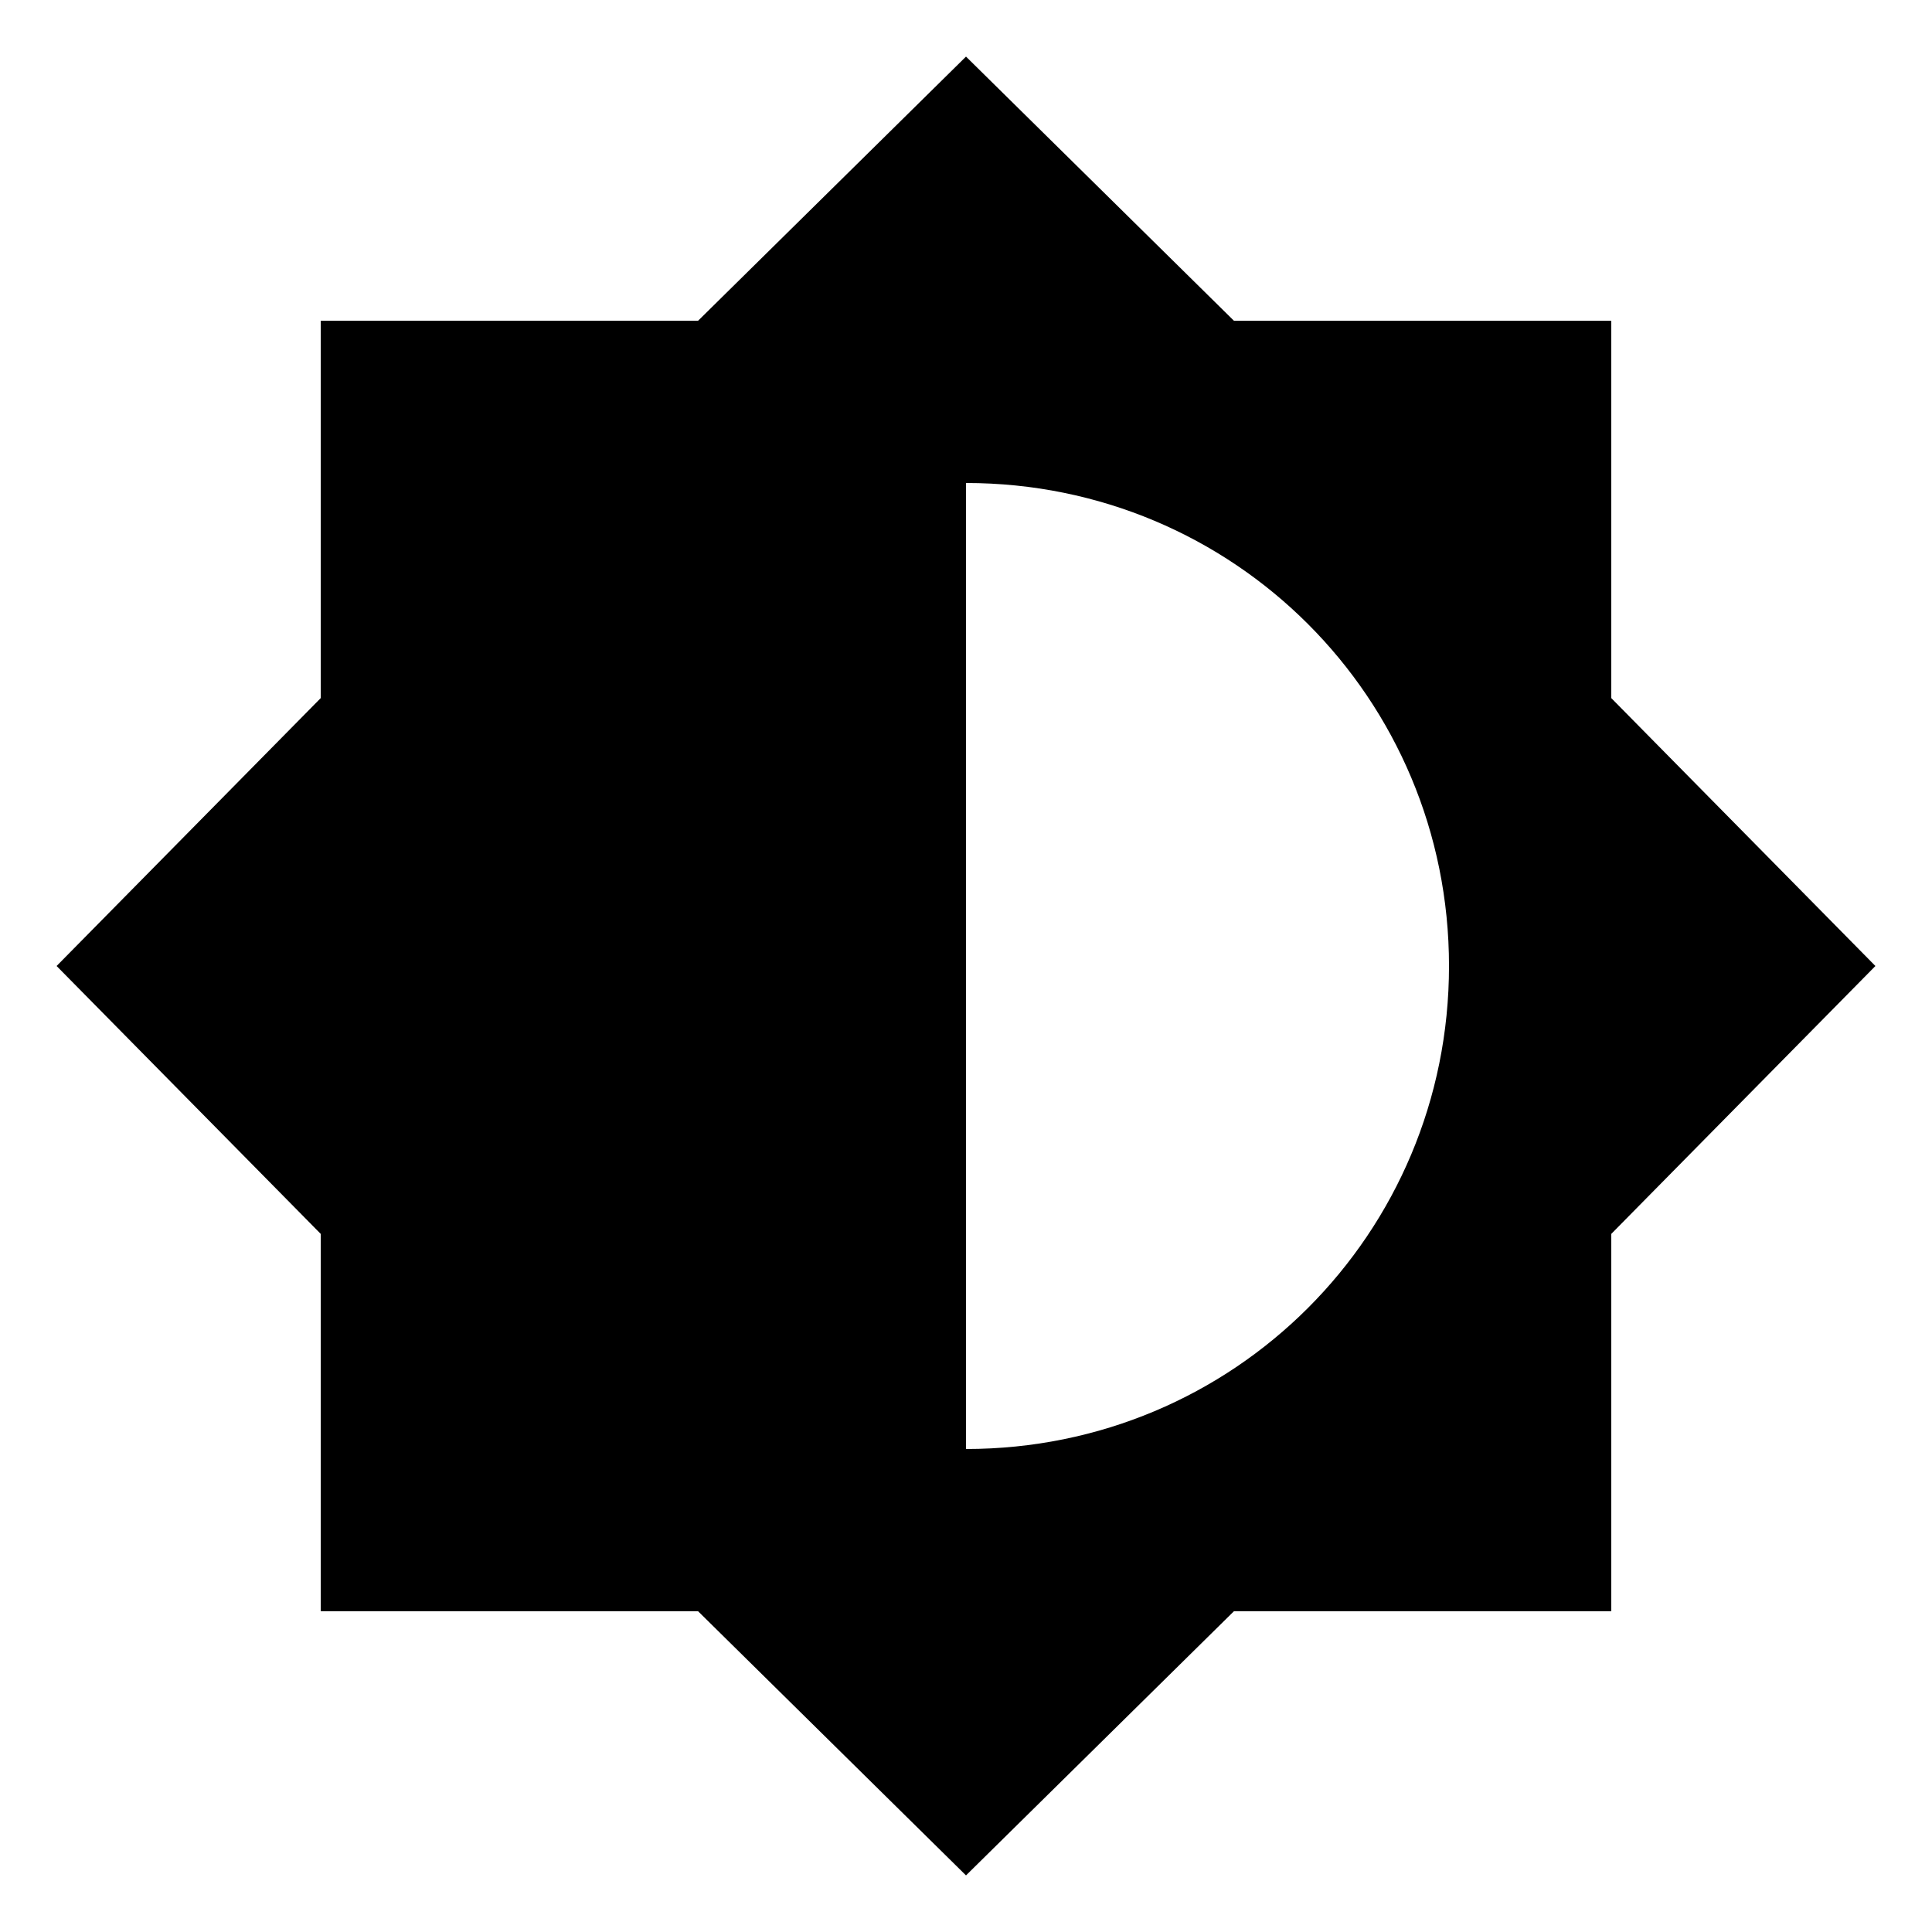 <svg height="1000" width="1000" xmlns="http://www.w3.org/2000/svg"><path d="M500.001 750c138.673 0 250 -111.329 250 -250.001s-111.327 -250 -250 -250v500zM833.987 638.67v195.313H638.674L500 970.704 361.33 833.983H166.016V638.671L29.296 499.999l136.72 -138.673V166.013h195.313L500.001 29.294l138.673 136.72h195.313v195.312L970.706 500z"/></svg>